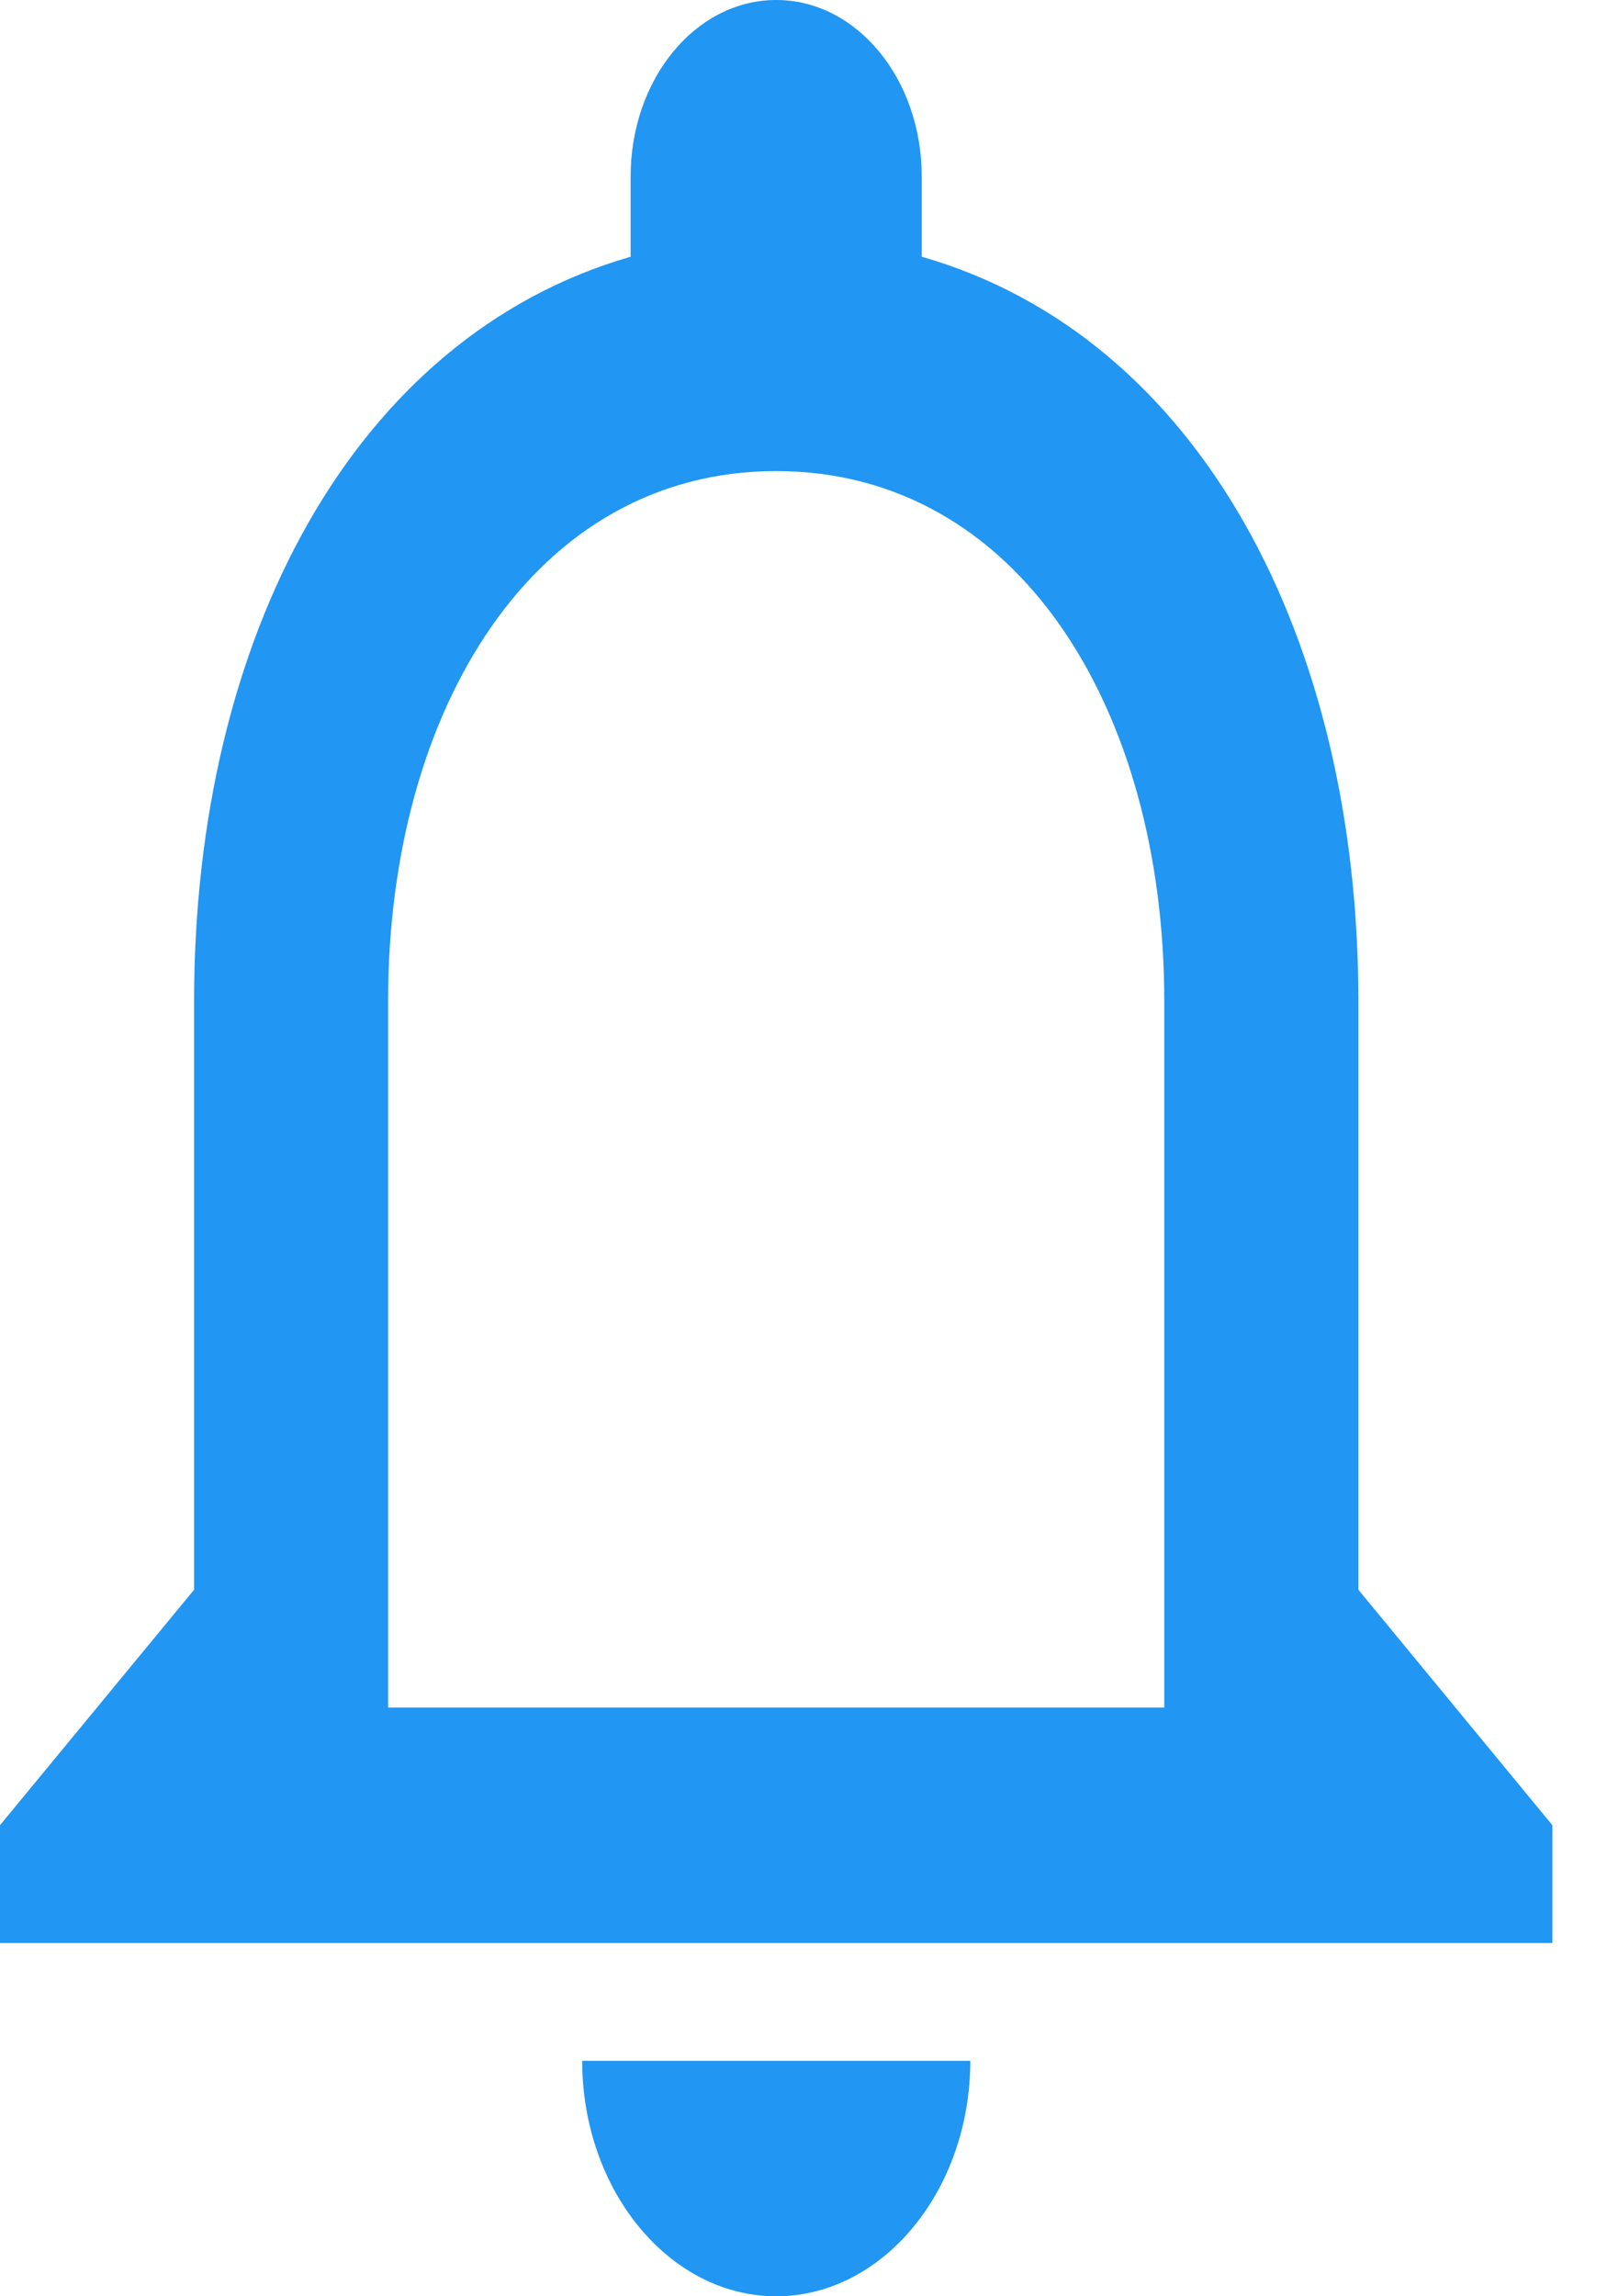 <svg width="14" height="20" viewBox="0 0 14 20" fill="none" xmlns="http://www.w3.org/2000/svg">
<path d="M6.762 20C7.692 20 8.453 19.077 8.453 17.949H5.072C5.072 19.077 5.832 20 6.762 20ZM11.834 13.846V8.718C11.834 5.569 10.456 2.933 8.03 2.236V1.538C8.03 0.687 7.464 0 6.762 0C6.061 0 5.494 0.687 5.494 1.538V2.236C3.077 2.933 1.691 5.559 1.691 8.718V13.846L0 15.897V16.923H13.524V15.897L11.834 13.846ZM10.143 14.872H3.381V8.718C3.381 6.174 4.657 4.103 6.762 4.103C8.867 4.103 10.143 6.174 10.143 8.718V14.872Z" fill="#2196F3"/>
</svg>

